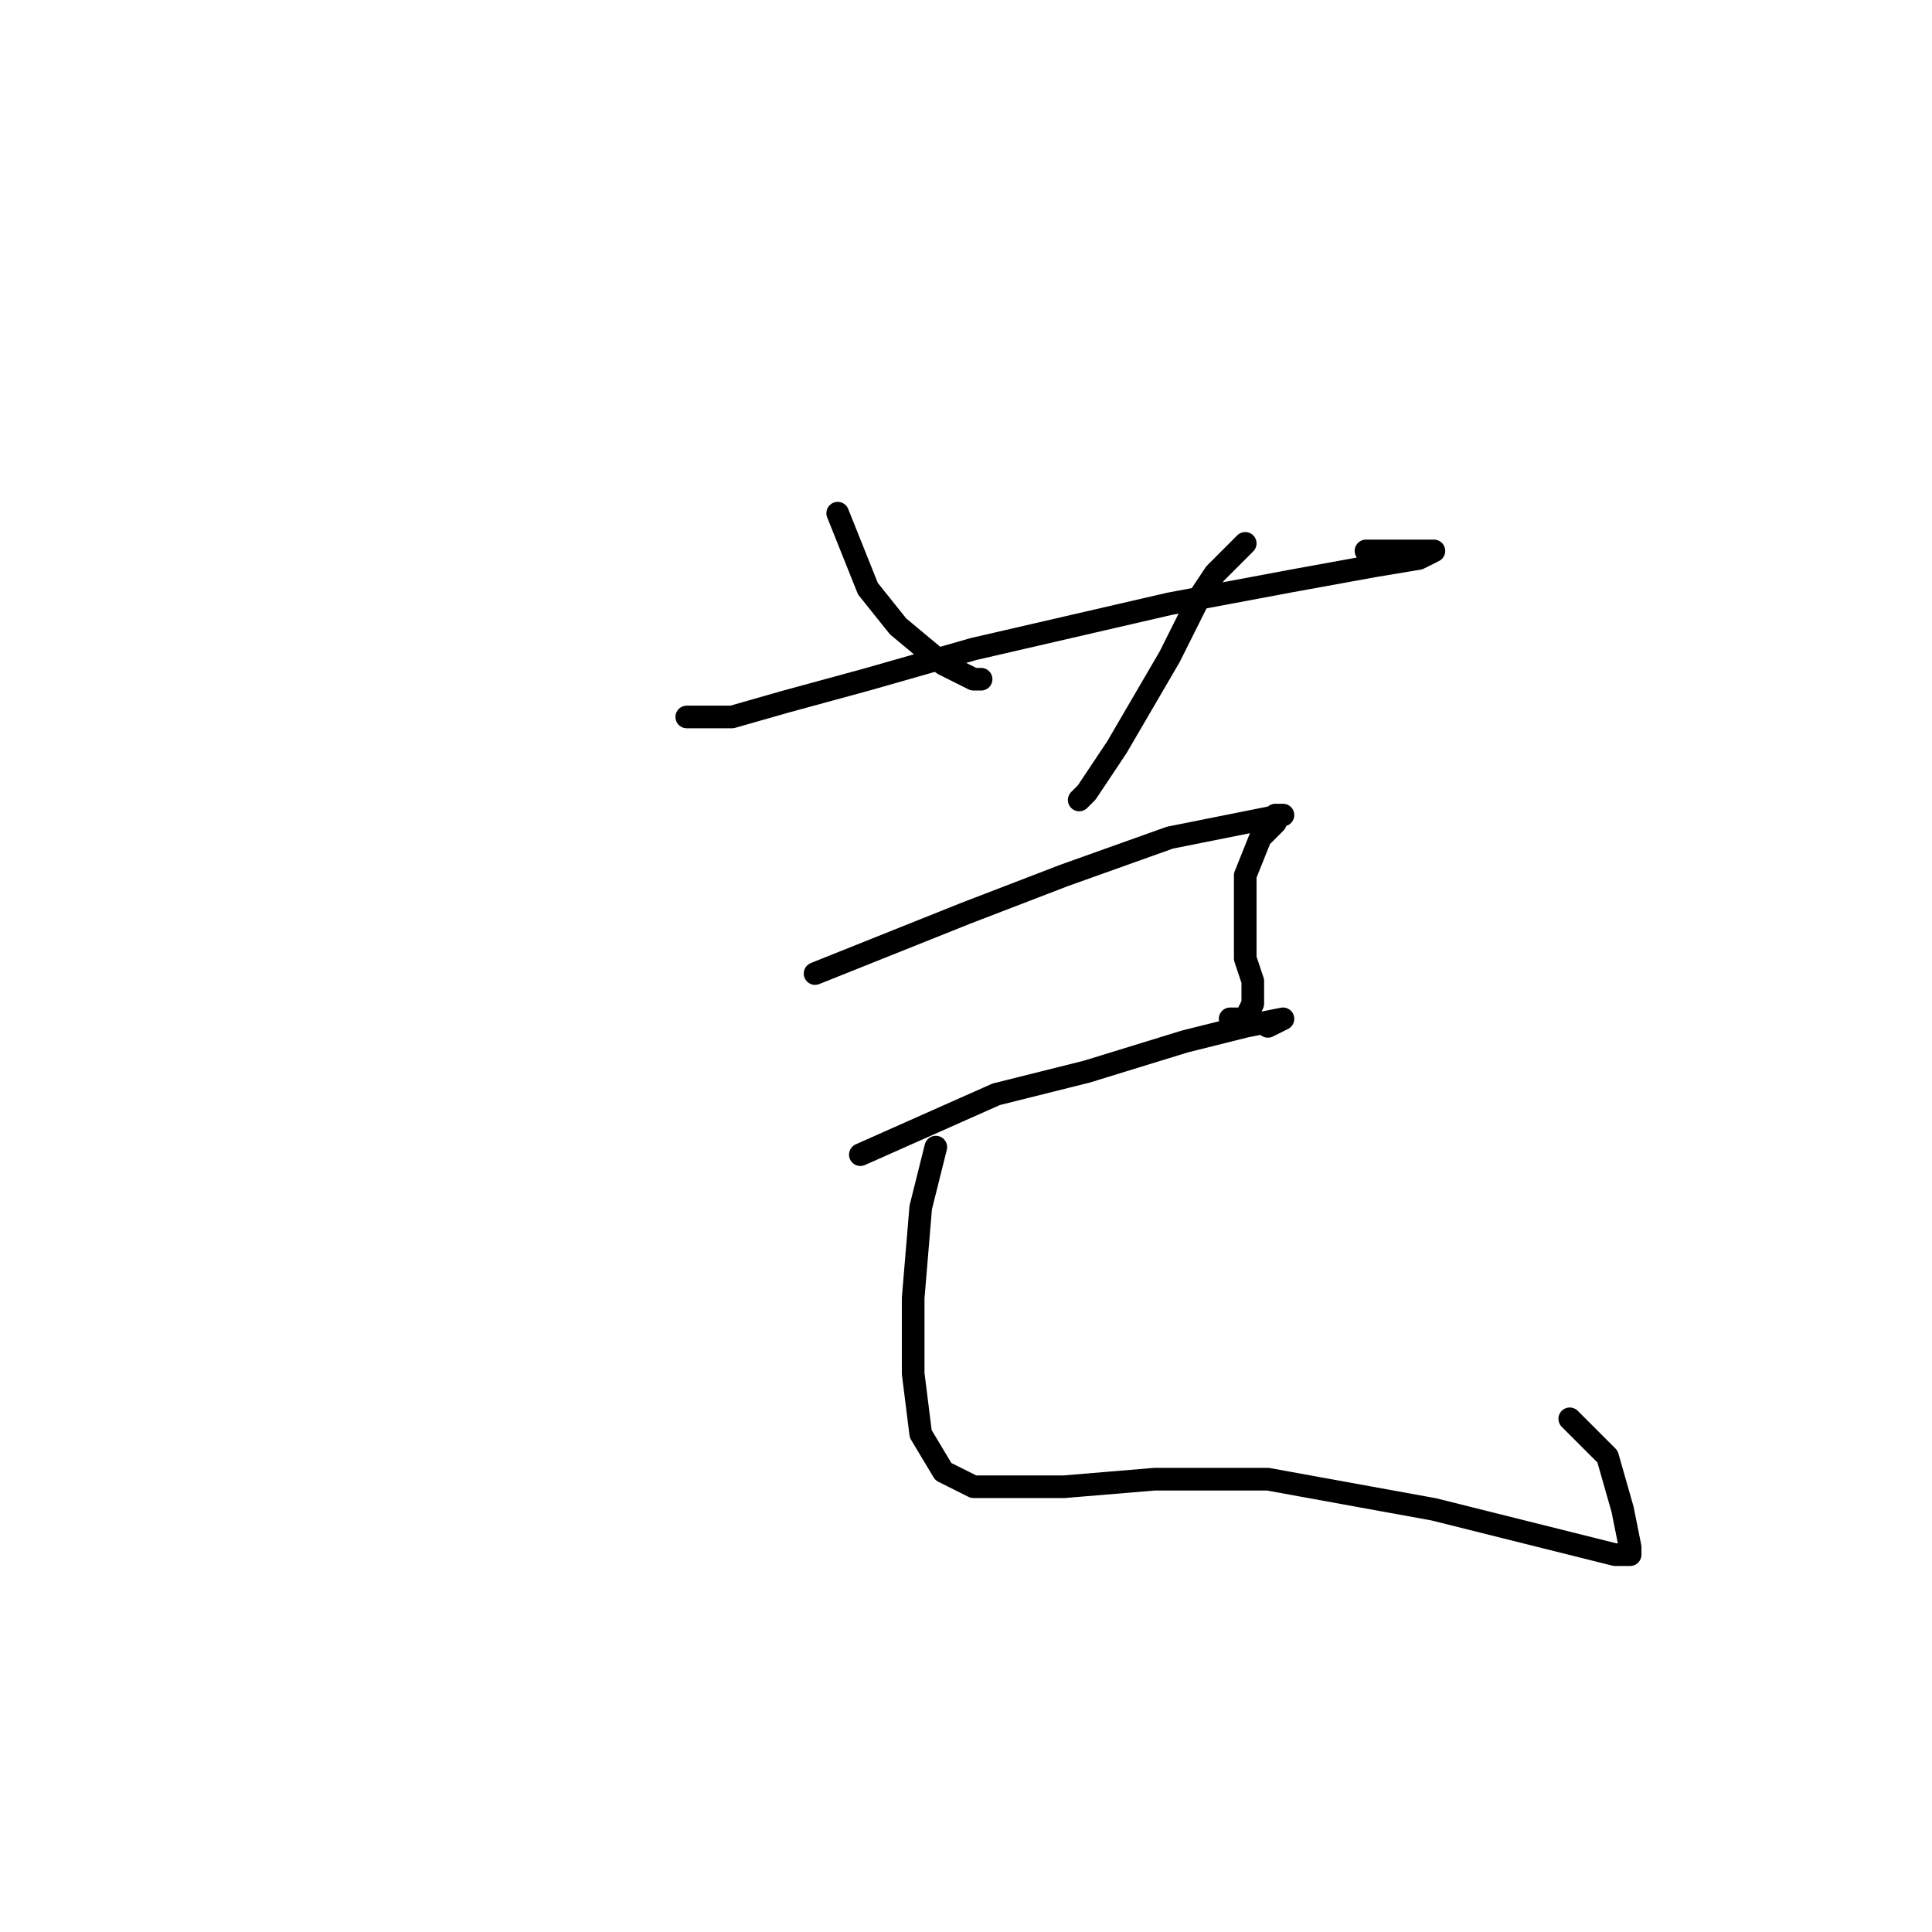 <?xml version="1.0" standalone="no"?>
    <svg width="256" height="256" xmlns="http://www.w3.org/2000/svg" version="1.1">
    <polyline stroke="black" stroke-width="3" stroke-linecap="round" fill="transparent" stroke-linejoin="round" points="91 95 94 95 97 95 104 93 115 90 129 86 155 80 171 77 182 75 188 74 190 73 187 73 183 73 181 73 181 73 " />
        <polyline stroke="black" stroke-width="3" stroke-linecap="round" fill="transparent" stroke-linejoin="round" points="111 68 113 73 115 78 119 83 125 88 129 90 130 90 130 90 " />
        <polyline stroke="black" stroke-width="3" stroke-linecap="round" fill="transparent" stroke-linejoin="round" points="165 72 163 74 161 76 159 79 155 87 148 99 144 105 143 106 143 106 " />
        <polyline stroke="black" stroke-width="3" stroke-linecap="round" fill="transparent" stroke-linejoin="round" points="108 129 118 125 128 121 141 116 155 111 165 109 170 108 169 108 169 109 168 110 167 111 165 116 165 119 165 123 165 127 166 130 166 132 166 133 165 135 163 135 163 135 " />
        <polyline stroke="black" stroke-width="3" stroke-linecap="round" fill="transparent" stroke-linejoin="round" points="114 153 123 149 132 145 144 142 157 138 165 136 170 135 168 136 168 136 " />
        <polyline stroke="black" stroke-width="3" stroke-linecap="round" fill="transparent" stroke-linejoin="round" points="124 152 123 156 122 160 121 172 121 182 122 190 125 195 129 197 141 197 153 196 168 196 190 200 202 203 210 205 214 206 216 206 216 206 216 205 215 200 213 193 208 188 208 188 " />
        </svg>